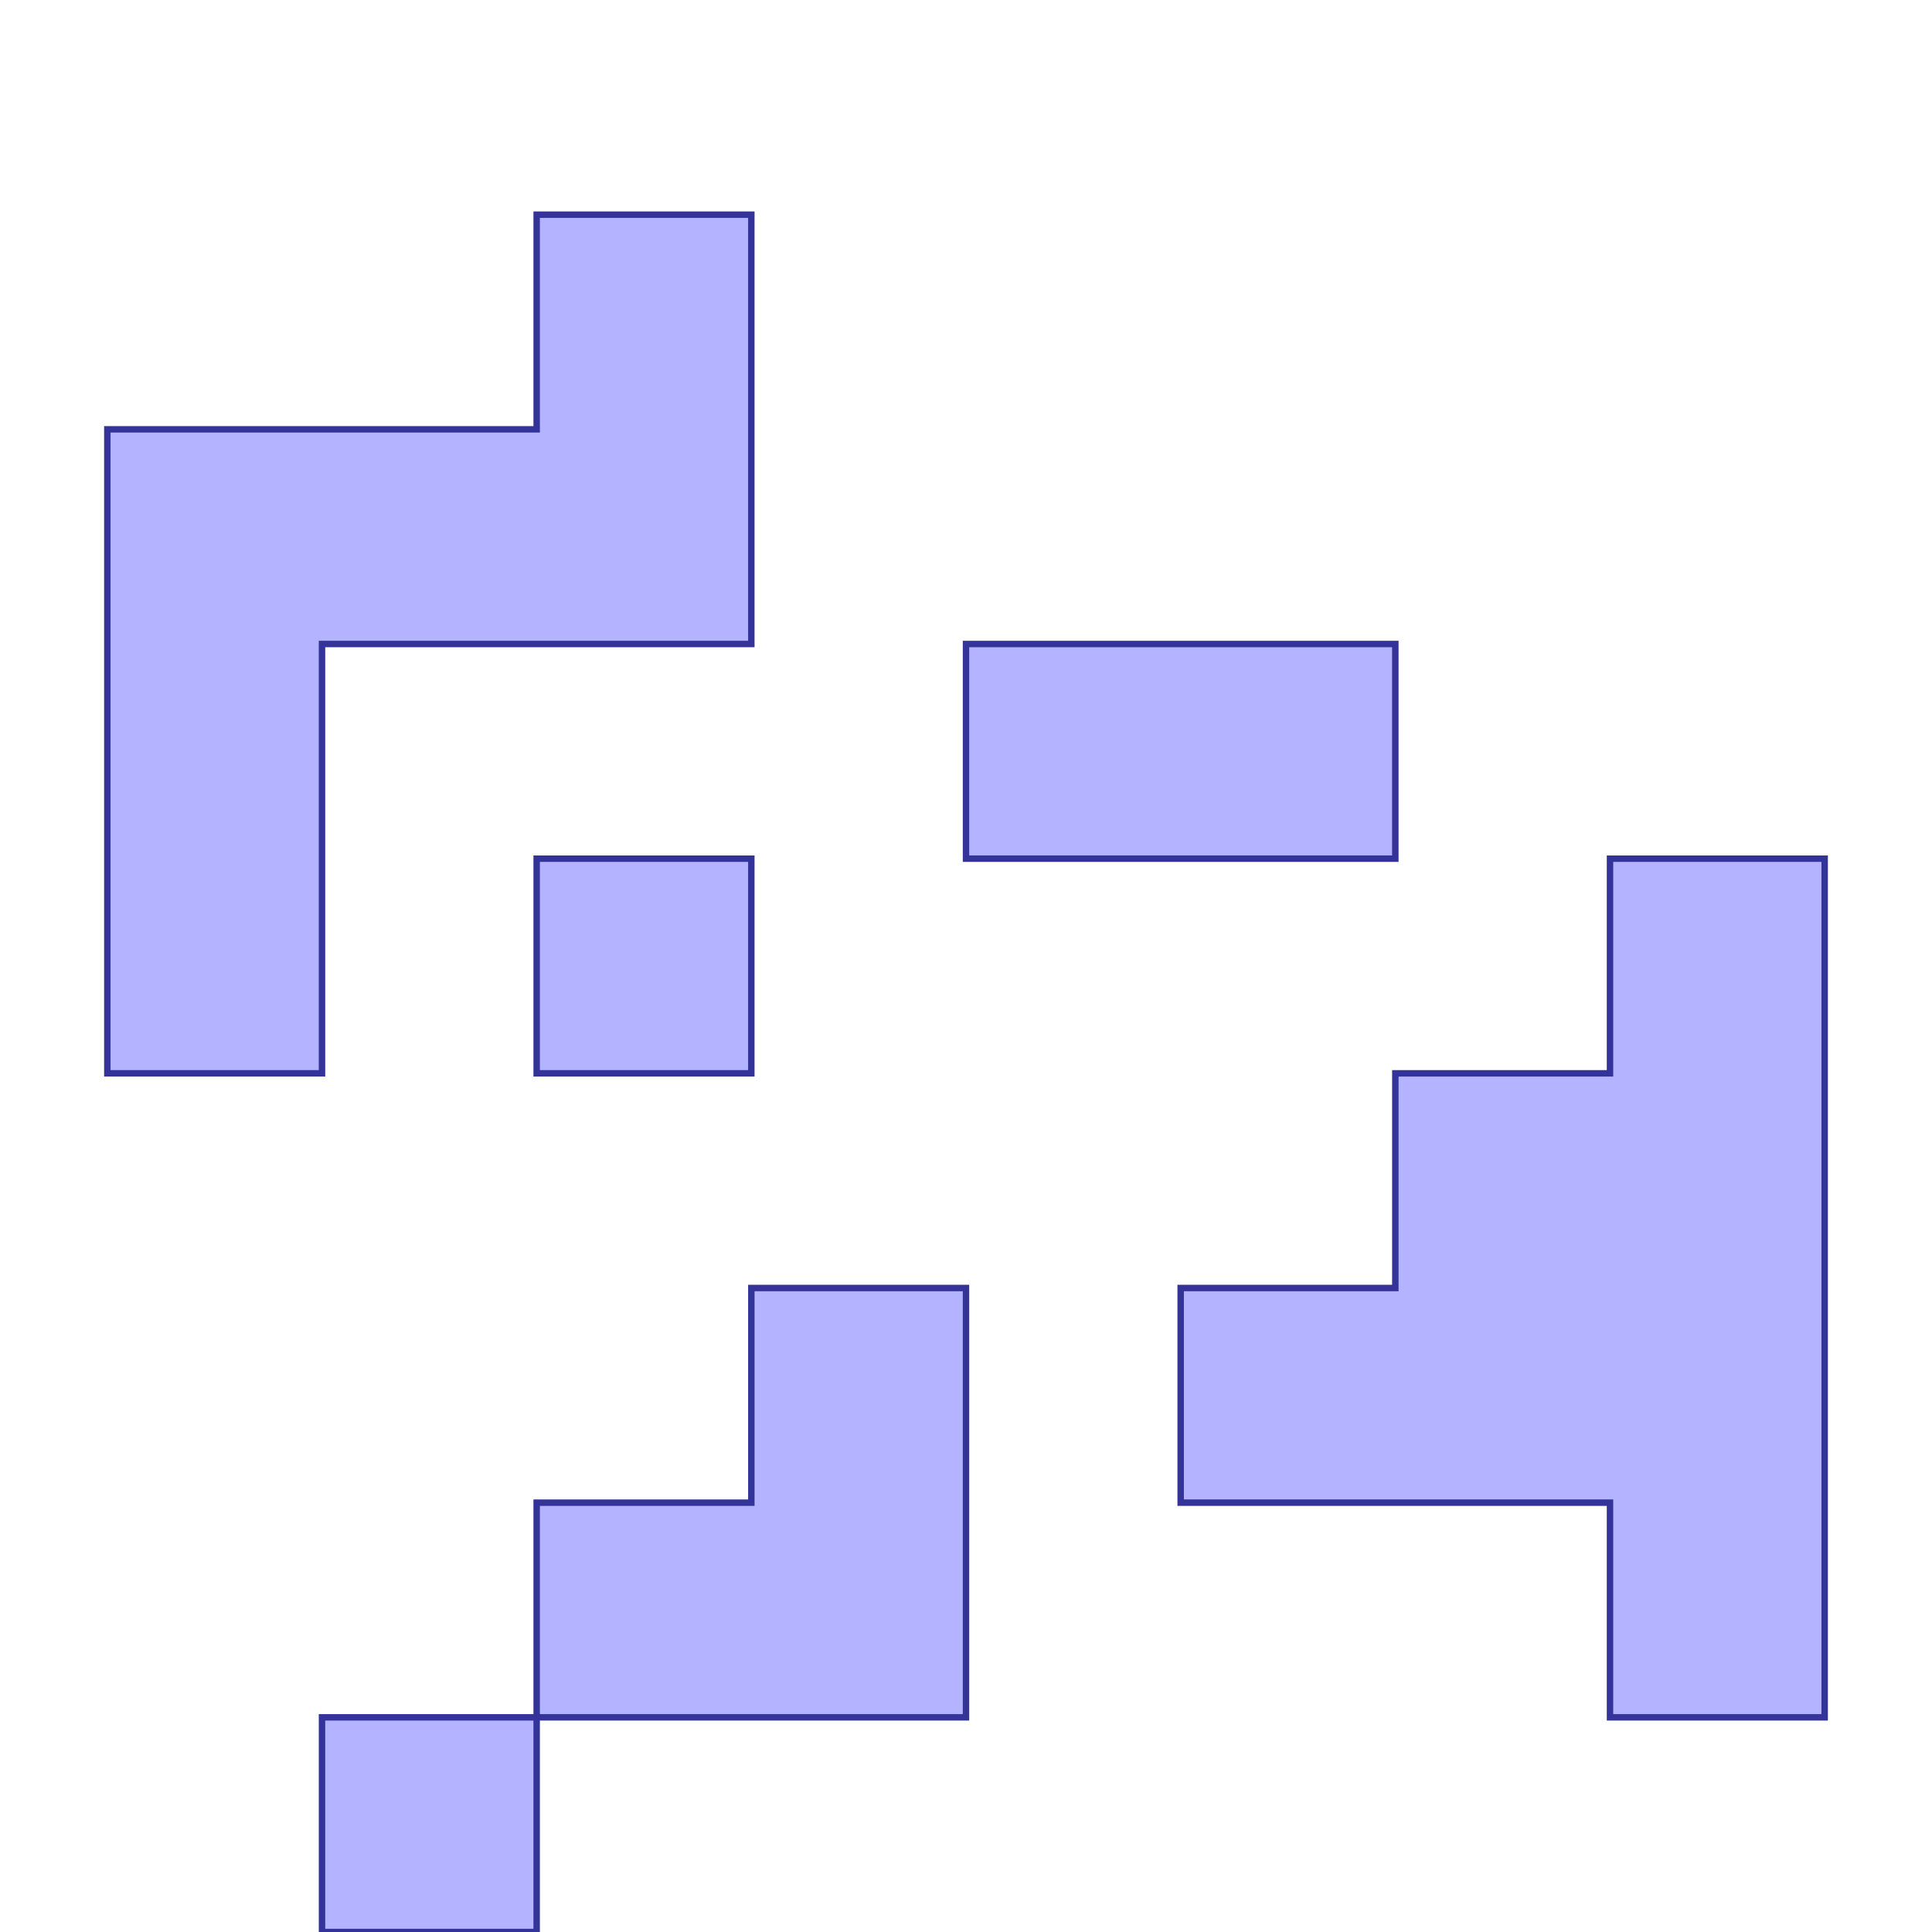 <?xml version="1.0" standalone="no"?>
<!DOCTYPE svg PUBLIC "-//W3C//DTD SVG 1.1//EN"
"http://www.w3.org/Graphics/SVG/1.1/DTD/svg11.dtd">
<svg viewBox="0 0 300 300" version="1.1"
xmlns="http://www.w3.org/2000/svg"
xmlns:xlink="http://www.w3.org/1999/xlink">
<g fill-rule="evenodd"><path d="M 150,100 L 216.667,100 L 216.667,133.333 L 150,133.333 L 150,100 z " style="fill-opacity:0.3;fill:rgb(0,0,255);stroke:rgb(51,51,153);stroke-width:1"/></g>
<g fill-rule="evenodd"><path d="M 150,200 L 150,266.667 L 83.333,266.667 L 83.333,233.333 L 116.667,233.333 L 116.667,200 L 150,200 z " style="fill-opacity:0.3;fill:rgb(0,0,255);stroke:rgb(51,51,153);stroke-width:1"/></g>
<g fill-rule="evenodd"><path d="M 116.667,100 L 50,100 L 50,166.667 L 16.667,166.667 L 16.667,66.667 L 83.333,66.667 L 83.333,33.333 L 116.667,33.333 L 116.667,100 z " style="fill-opacity:0.3;fill:rgb(0,0,255);stroke:rgb(51,51,153);stroke-width:1"/></g>
<g fill-rule="evenodd"><path d="M 116.667,133.333 L 116.667,166.667 L 83.333,166.667 L 83.333,133.333 L 116.667,133.333 z " style="fill-opacity:0.3;fill:rgb(0,0,255);stroke:rgb(51,51,153);stroke-width:1"/></g>
<g fill-rule="evenodd"><path d="M 83.333,266.667 L 83.333,300 L 50,300 L 50,266.667 L 83.333,266.667 z " style="fill-opacity:0.3;fill:rgb(0,0,255);stroke:rgb(51,51,153);stroke-width:1"/></g>
<g fill-rule="evenodd"><path d="M 183.333,200 L 216.667,200 L 216.667,166.667 L 250,166.667 L 250,133.333 L 283.333,133.333 L 283.333,266.667 L 250,266.667 L 250,233.333 L 183.333,233.333 L 183.333,200 z " style="fill-opacity:0.3;fill:rgb(0,0,255);stroke:rgb(51,51,153);stroke-width:1"/></g>
</svg>
